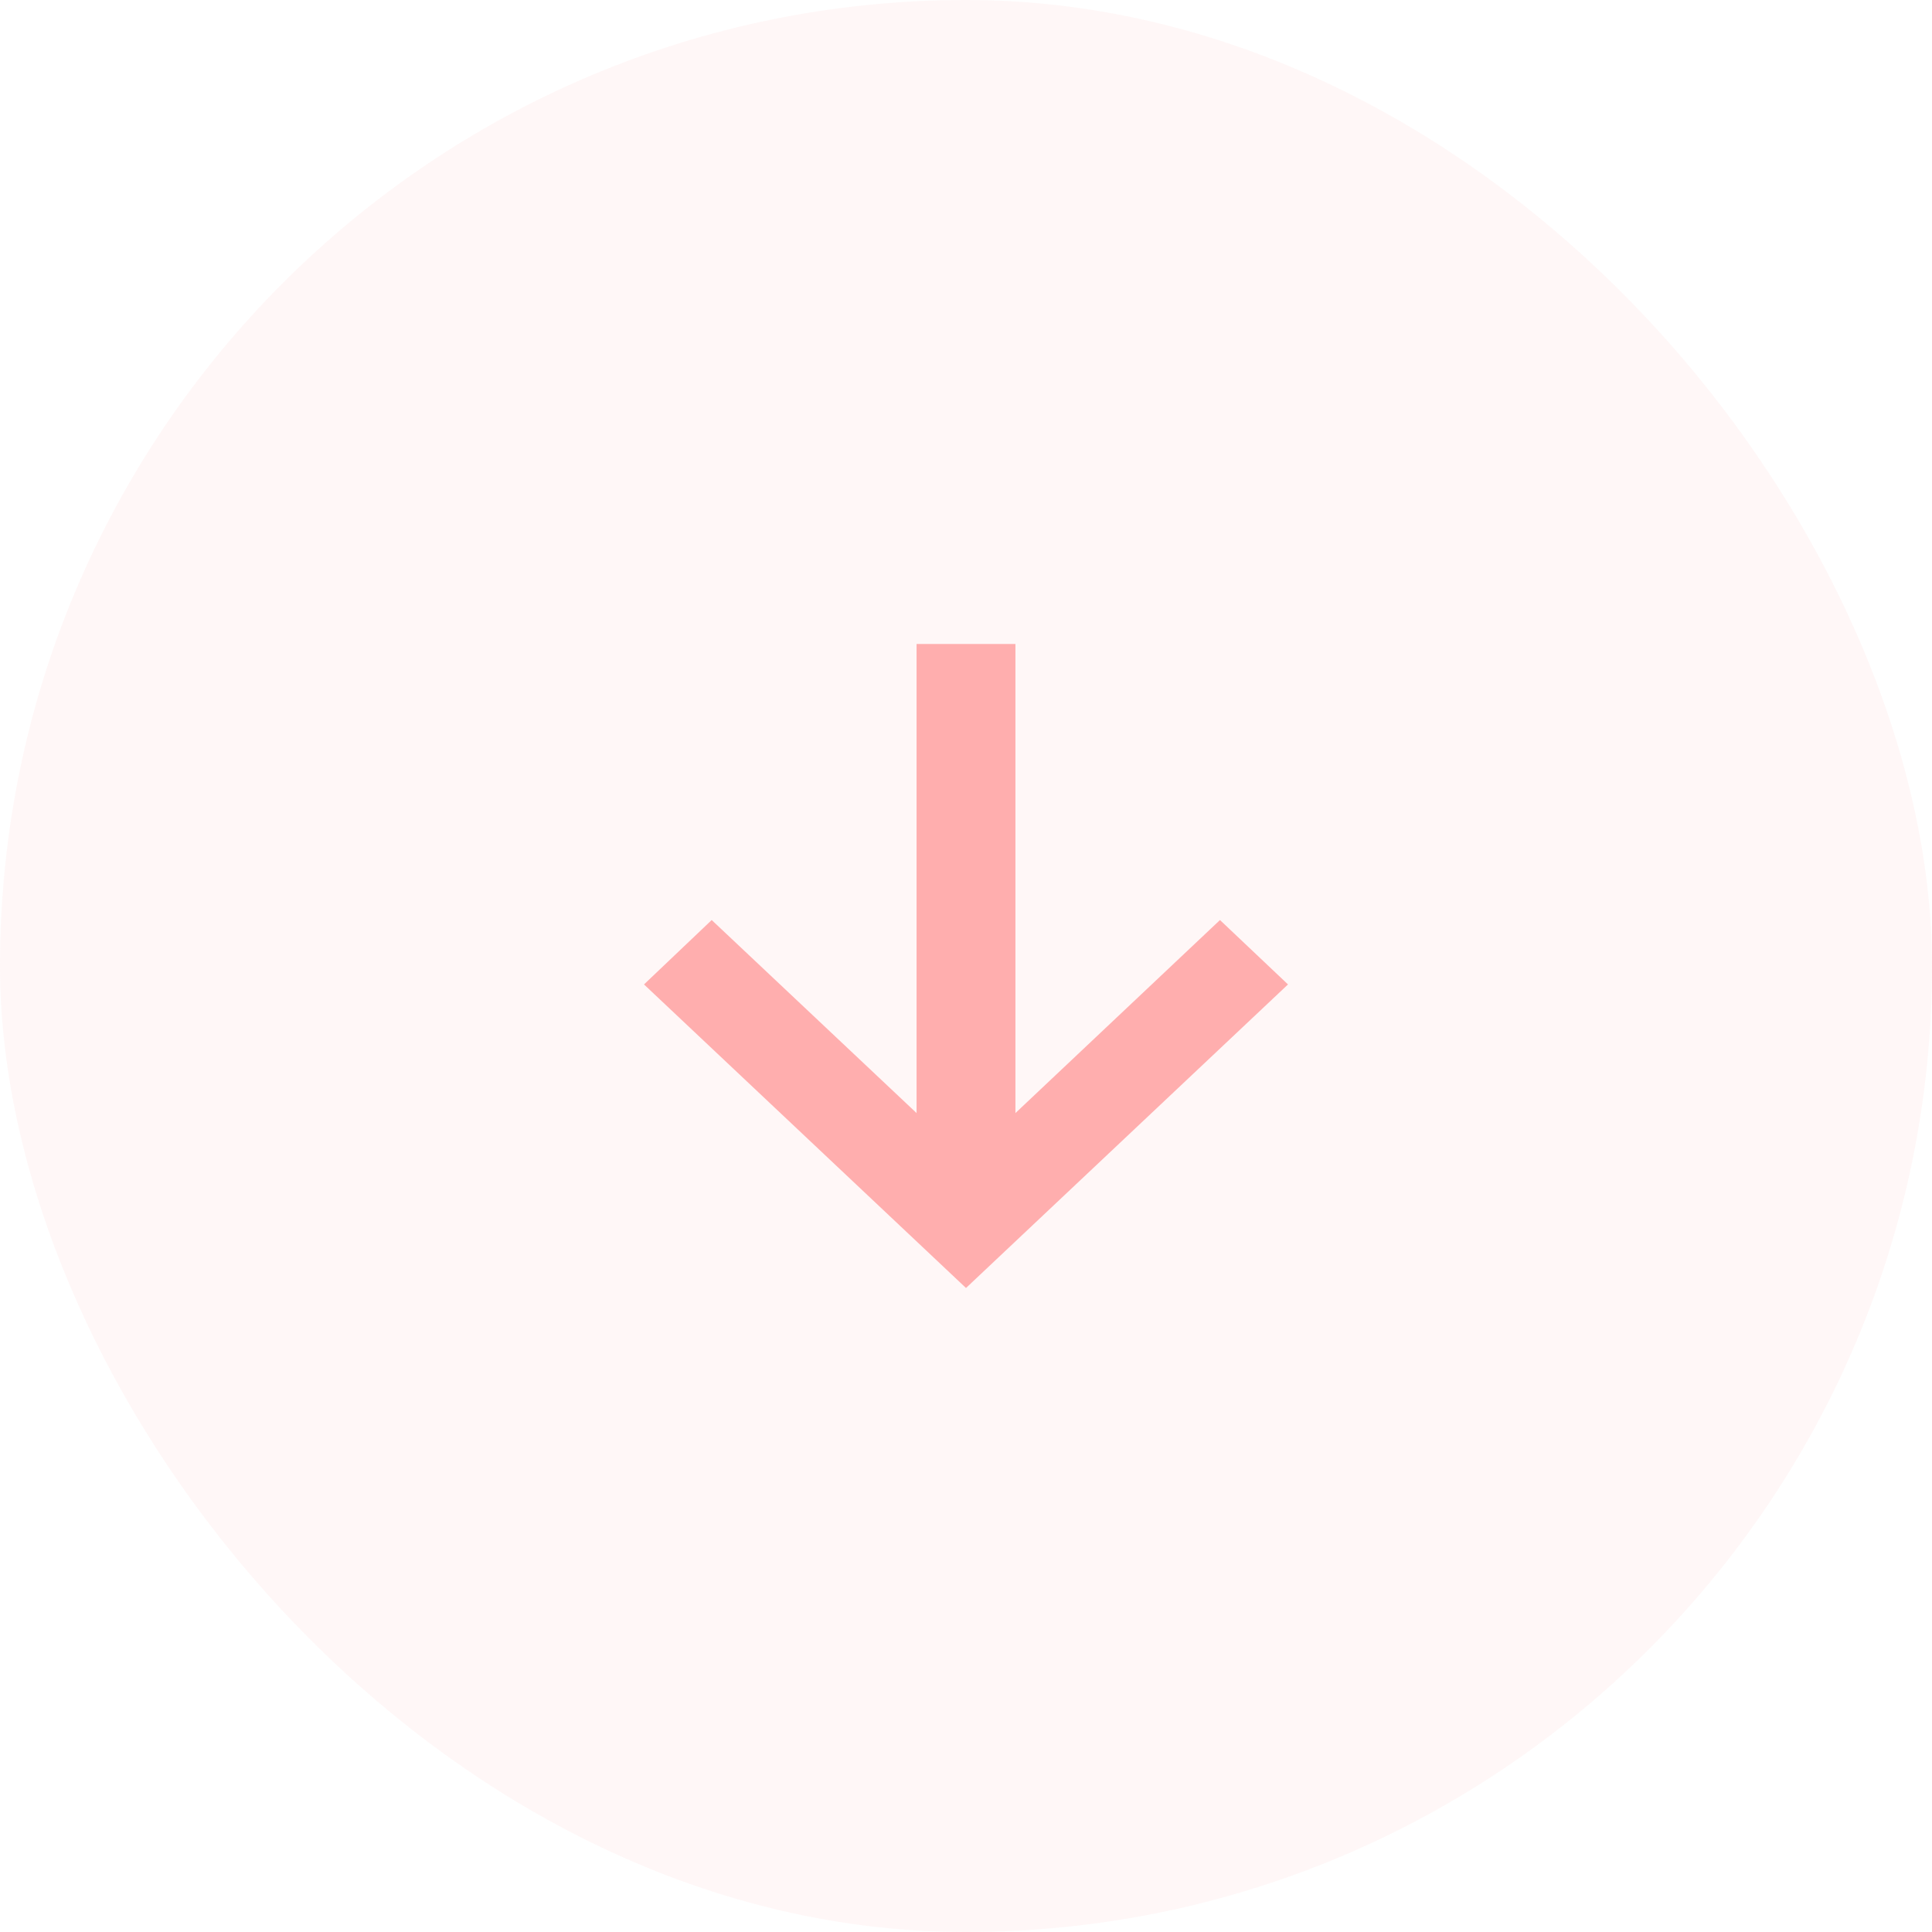 <svg width="24" height="24" viewBox="0 0 24 24" fill="none" xmlns="http://www.w3.org/2000/svg">
<rect width="24" height="24" rx="12" fill="#FFAEAE" fill-opacity="0.1"/>
<path d="M16 12.229L12 16L8 12.229L8.841 11.429L11.386 13.827L11.386 8L12.614 8L12.614 13.827L15.155 11.429L16 12.229Z" fill="#FFAEAE"/>
</svg>
